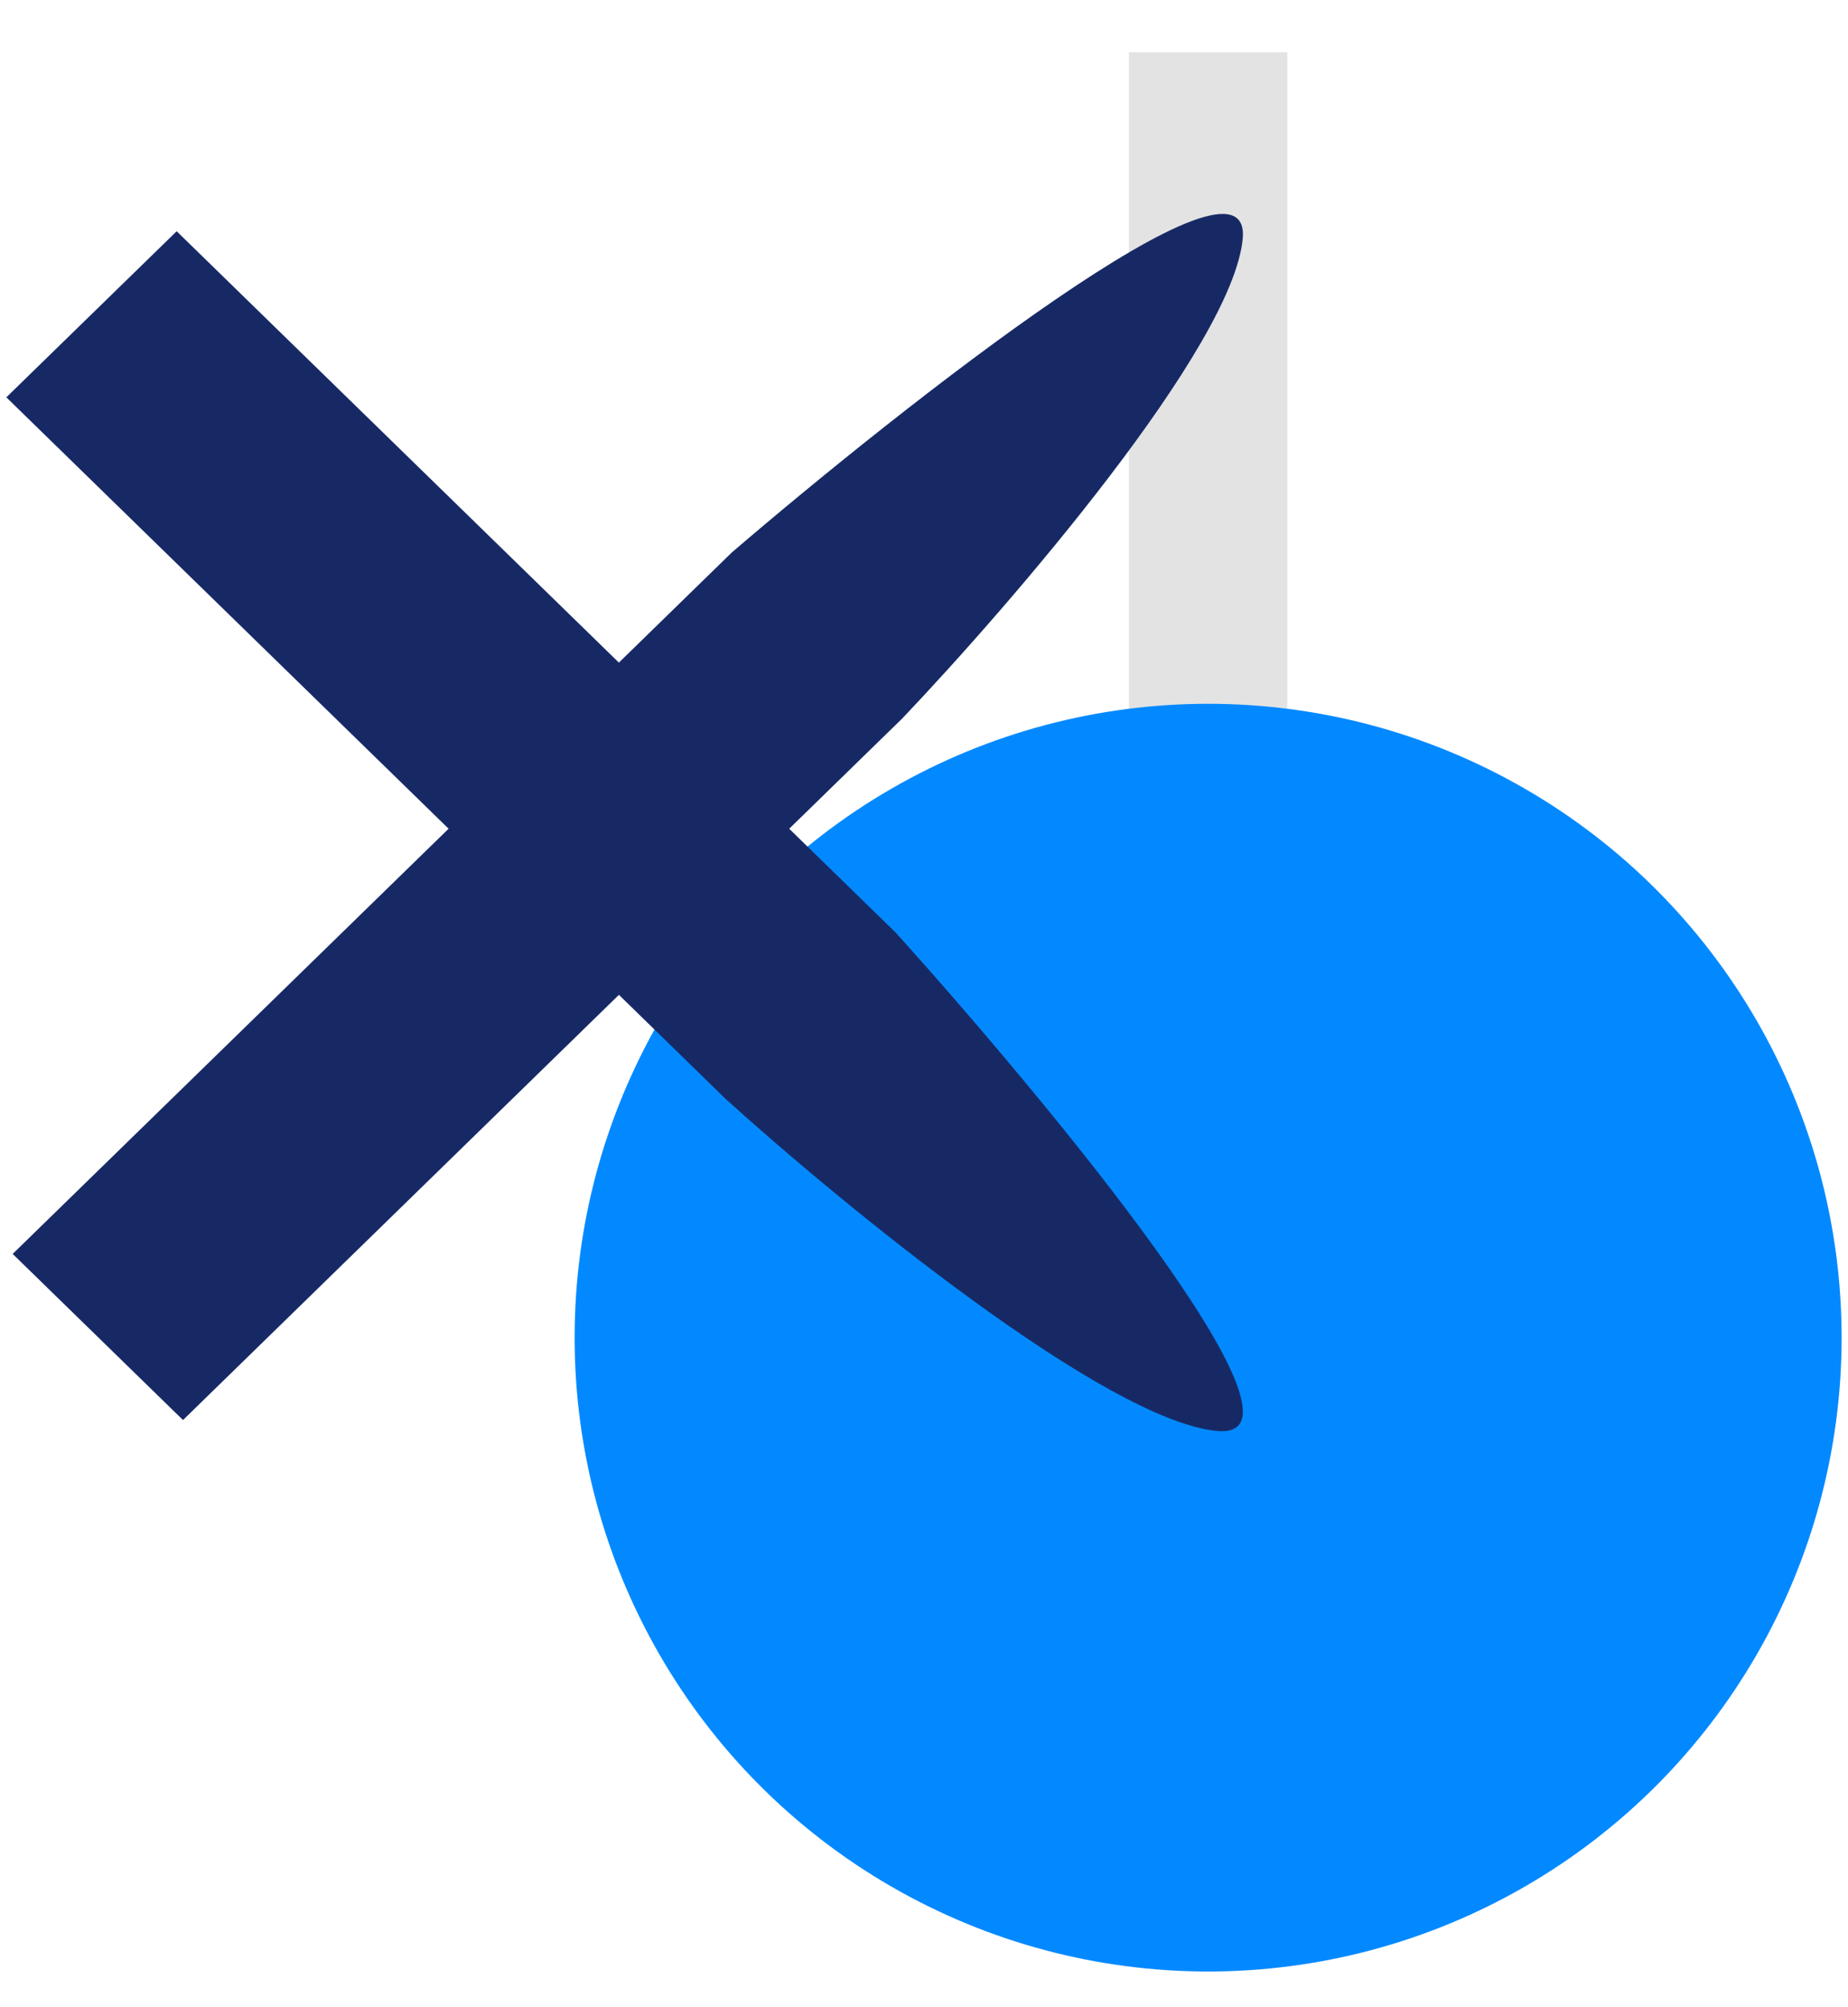 <svg width="35" height="38" viewBox="0 0 35 38" fill="none" xmlns="http://www.w3.org/2000/svg">
<path d="M22.881 0.989L22.881 17.324" stroke="#E3E3E3" stroke-width="3" stroke-linejoin="round"/>
<ellipse cx="22.881" cy="25.324" rx="11.998" ry="12" fill="#0389FF"/>
<path d="M13.739 20.801L0.12 7.522L3.346 4.378L16.965 17.657C19.871 20.879 25.16 27.278 23.057 27.091C20.954 26.905 15.969 22.82 13.739 20.801Z" fill="#172965"/>
<path d="M17.085 13.605L3.466 26.884L0.24 23.739L13.859 10.46C17.164 7.626 23.727 2.47 23.536 4.52C23.345 6.57 19.155 11.431 17.085 13.605Z" fill="#172965"/>
</svg>
